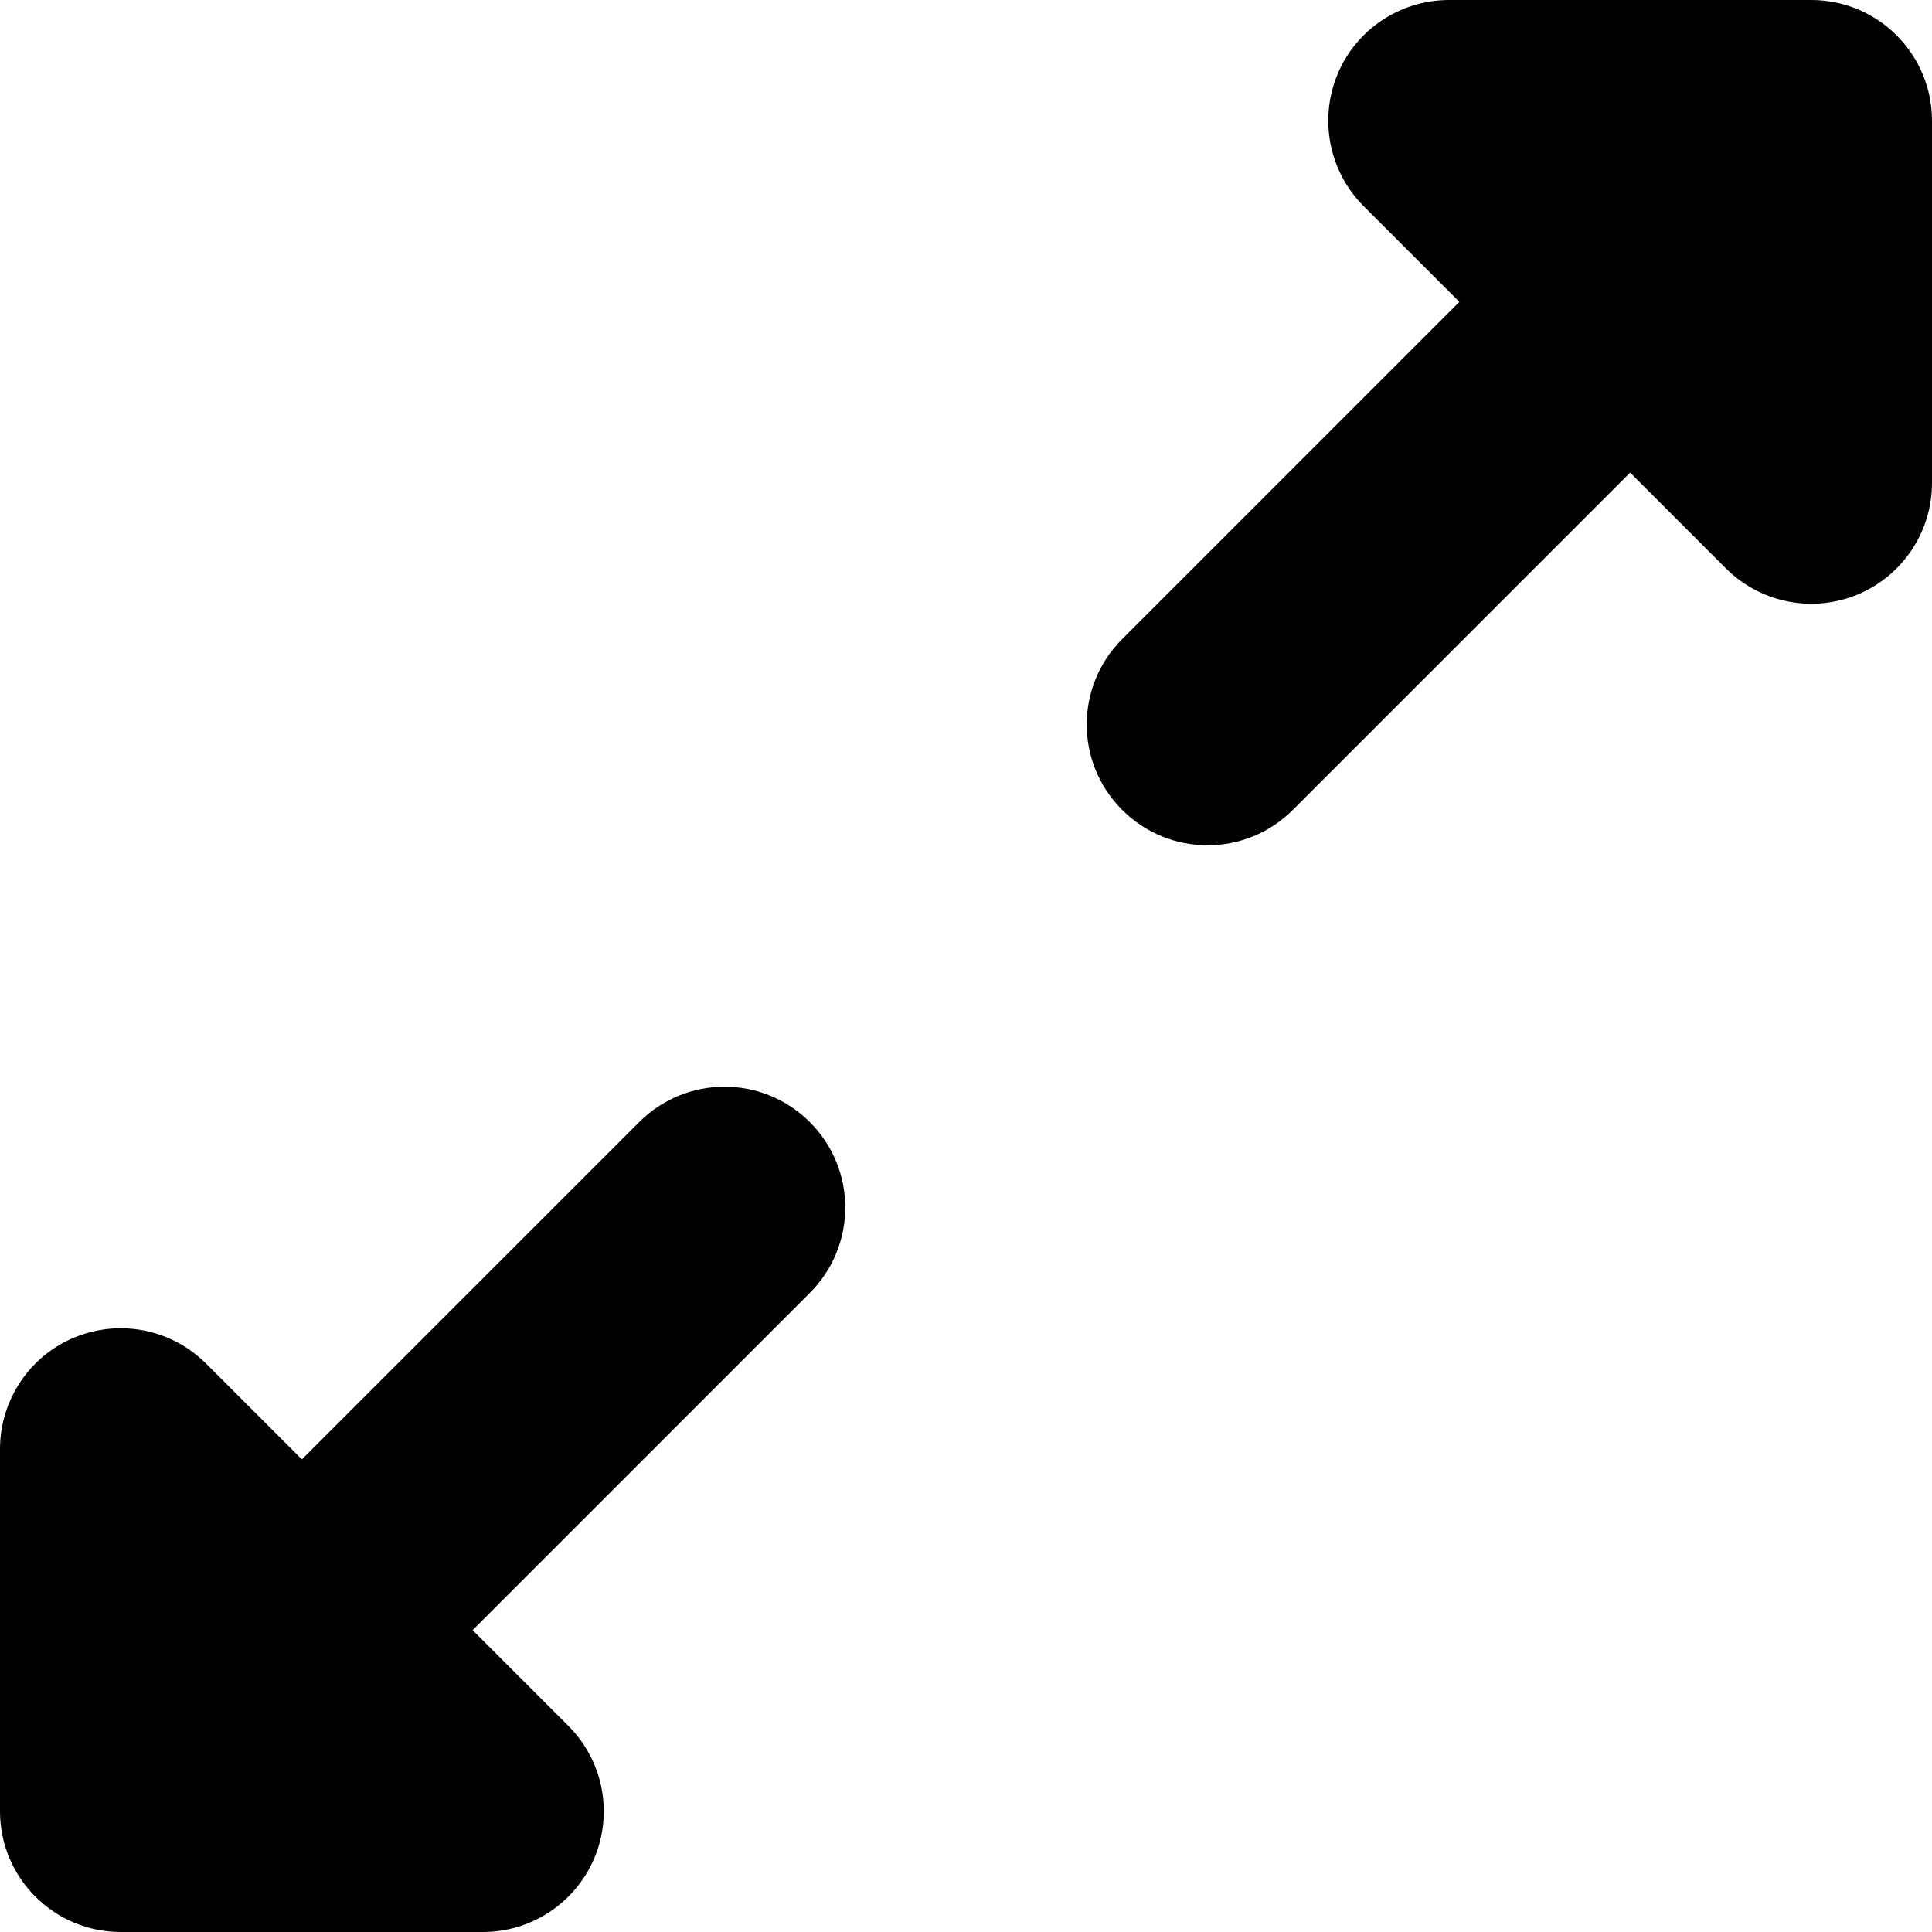  <svg version="1.1" id="Layer_1" xmlns="http://www.w3.org/2000/svg" xmlns:xlink="http://www.w3.org/1999/xlink" x="0px" y="0px" width="48px" height="48px" viewBox="0 0 48 48" enable-background="new 0 0 16 16" xml:space="preserve" fill="#000000"> <path d="M 45.00,0.00 C 46.659,0.00 48.00,1.344 48.00,3.00 L 48.00,12.00 C 48.00,13.212 47.268,14.307 46.149,14.772 C 45.777,14.925 45.387,15.00 45.00,15.00 C 44.22,15.00 43.452,14.694 42.879,14.121 L 40.50,11.742 L 32.121,20.121 C 30.948,21.294 29.052,21.294 27.879,20.121 C 26.706,18.948 26.706,17.052 27.879,15.879 L 36.258,7.50 L 33.879,5.121 C 33.021,4.263 32.766,2.973 33.228,1.851 C 33.69,0.732 34.788,0.00 36.00,0.00 L 45.00,0.00 Z M 15.879,27.879 C 17.052,26.706 18.948,26.706 20.121,27.879 C 21.294,29.052 21.294,30.948 20.121,32.121 L 11.742,40.50 L 14.121,42.879 C 14.979,43.737 15.237,45.027 14.772,46.149 C 14.307,47.268 13.212,48.00 12.00,48.00 L 3.00,48.00 C 1.344,48.00 0.00,46.659 0.00,45.00 L 0.00,36.00 C 0.00,34.788 0.732,33.69 1.851,33.228 C 2.223,33.075 2.613,33.00 3.00,33.00 C 3.78,33.00 4.548,33.306 5.121,33.879 L 7.50,36.258 L 15.879,27.879 Z" ></path></svg>